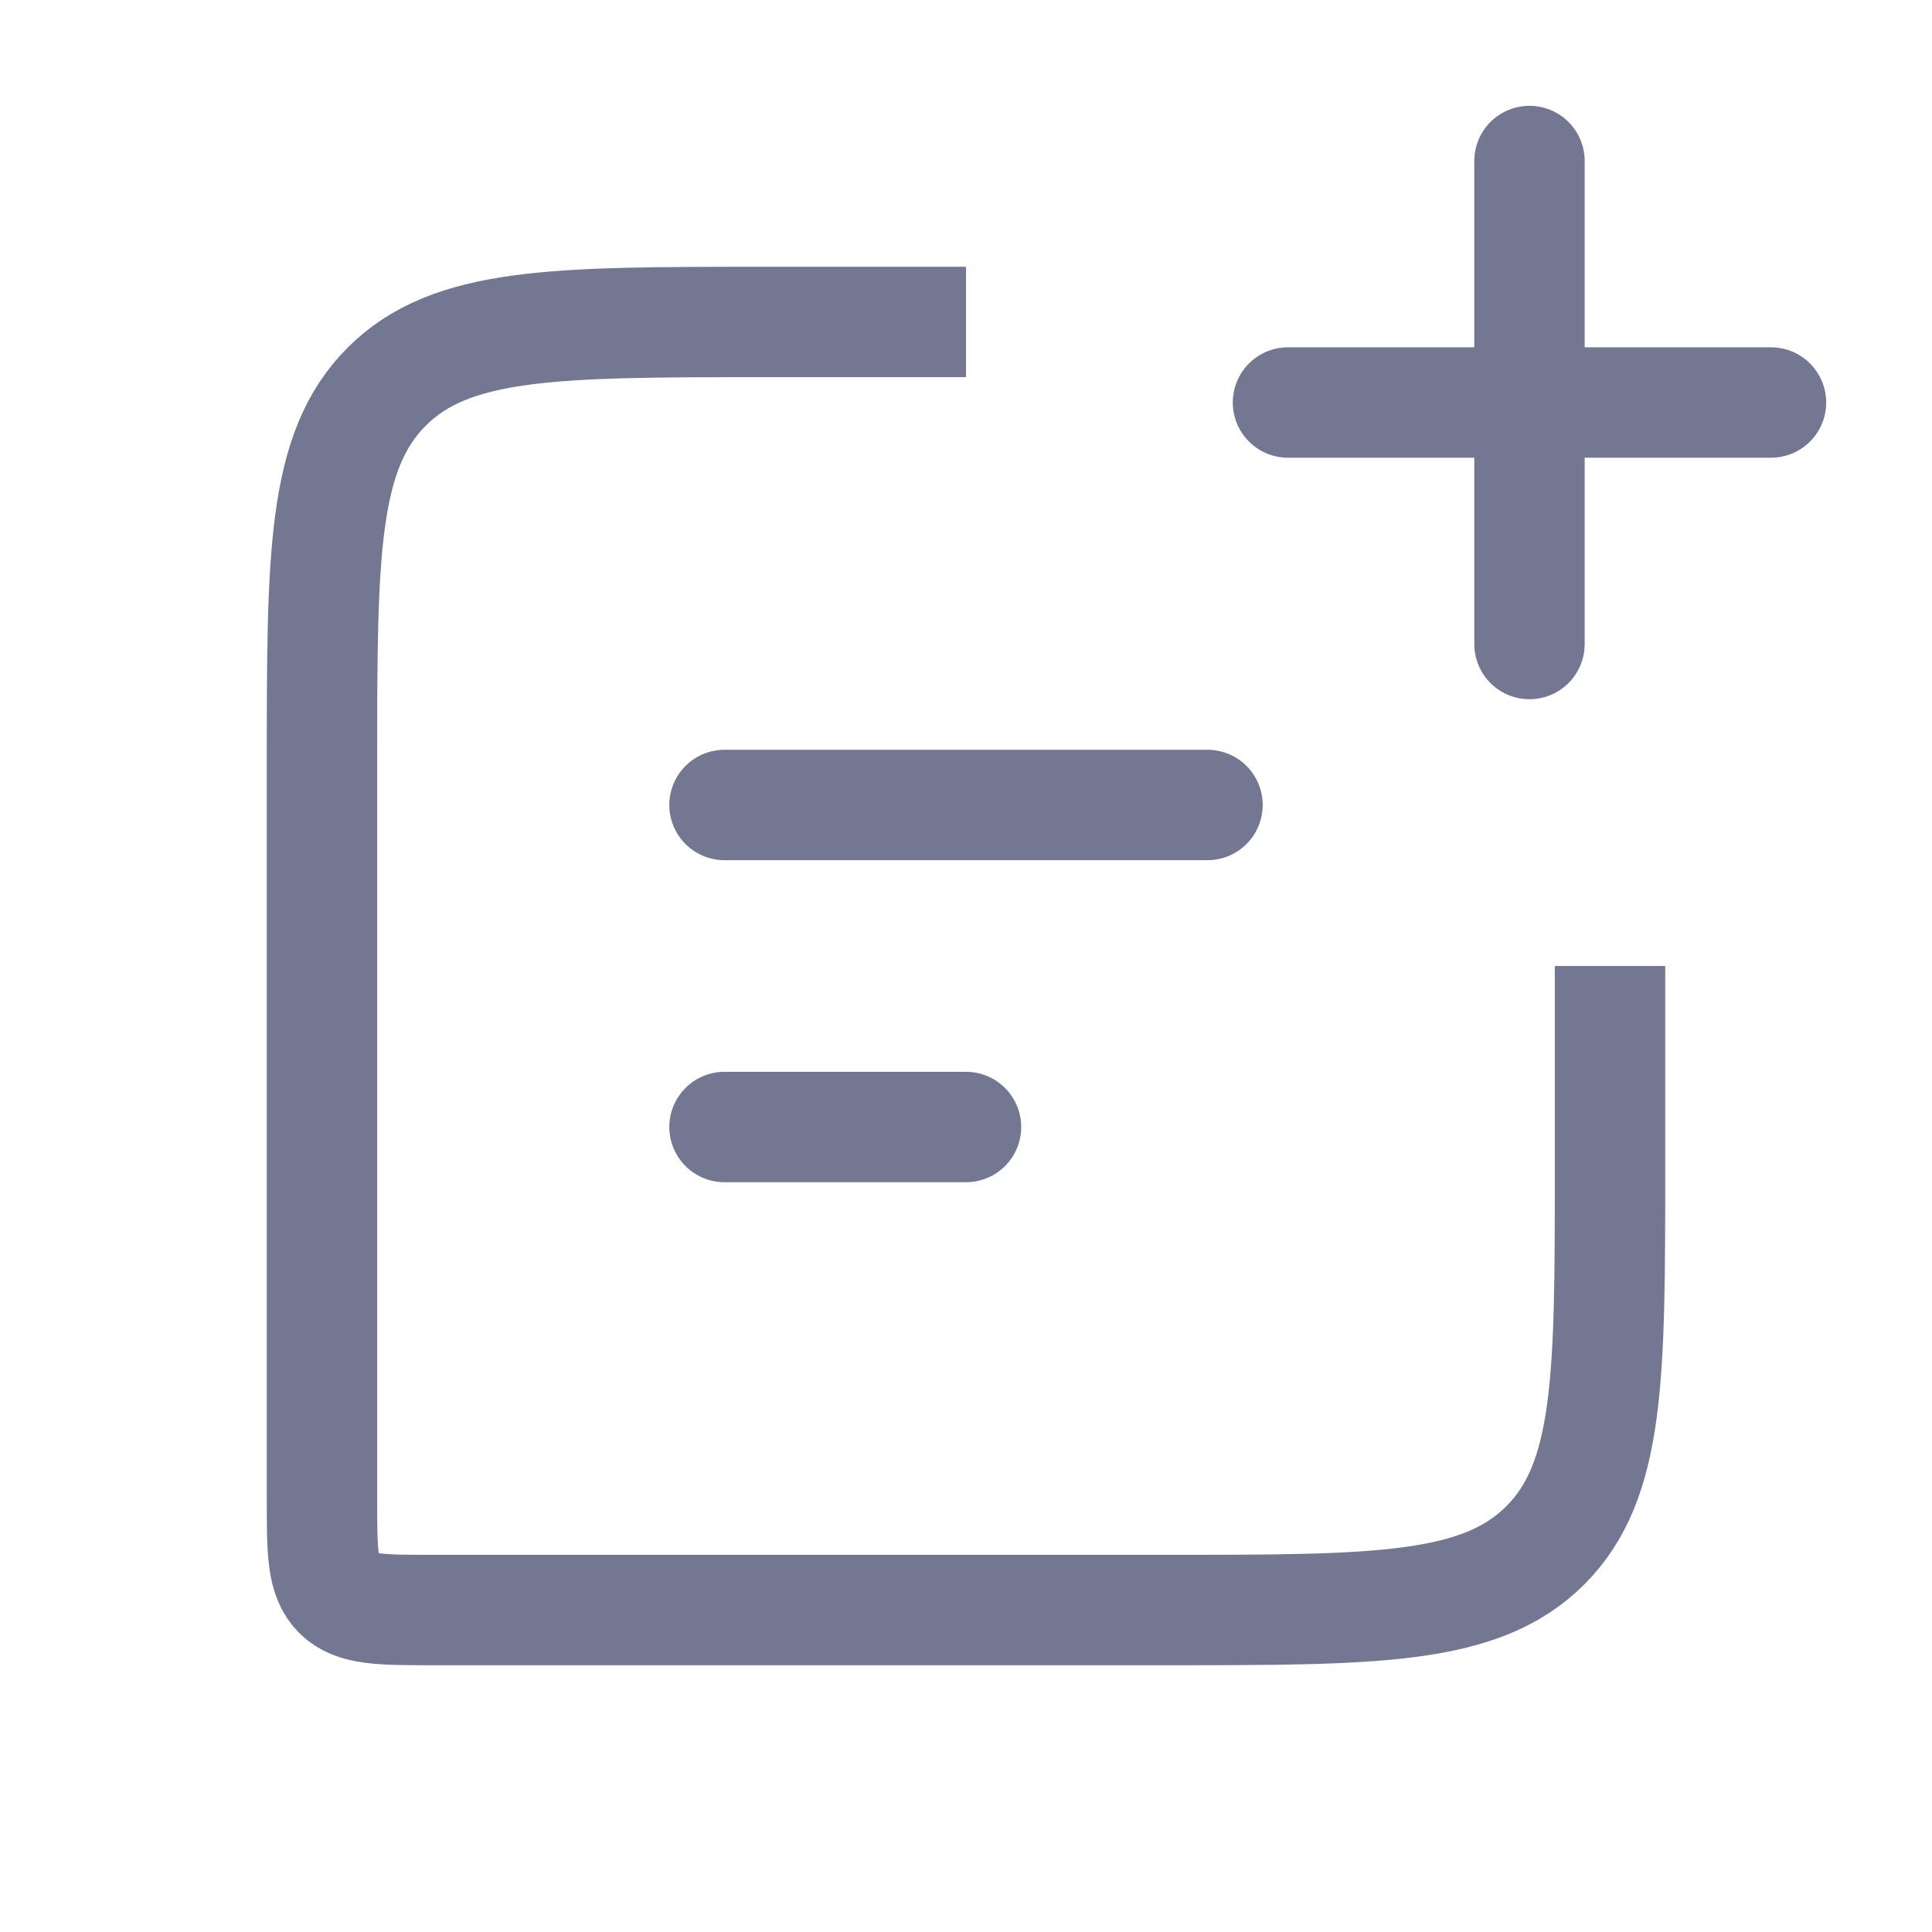 <svg width="35" height="35" viewBox="0 0 35 35" fill="none" xmlns="http://www.w3.org/2000/svg">
<g id="Chat_plus">
<path id="Rectangle 1" d="M17.5 5.833H13.833C10.062 5.833 8.176 5.833 7.005 7.005C5.833 8.176 5.833 10.062 5.833 13.833V27.167C5.833 28.11 5.833 28.581 6.126 28.874C6.419 29.167 6.891 29.167 7.833 29.167H21.167C24.938 29.167 26.823 29.167 27.995 27.995C29.167 26.823 29.167 24.938 29.167 21.167V17.5" stroke="#737791" stroke-width="2"/>
<path id="Vector 7" d="M13.125 14.583L21.875 14.583" stroke="#737791" stroke-width="2" stroke-linecap="round" stroke-linejoin="round"/>
<path id="Vector 8" d="M13.125 20.417H17.5" stroke="#737791" stroke-width="2" stroke-linecap="round" stroke-linejoin="round"/>
<path id="Vector" d="M27.708 11.667L27.708 2.917M23.333 7.292H32.083" stroke="#737791" stroke-width="2" stroke-linecap="round" stroke-linejoin="round"/>
</g>
</svg>

